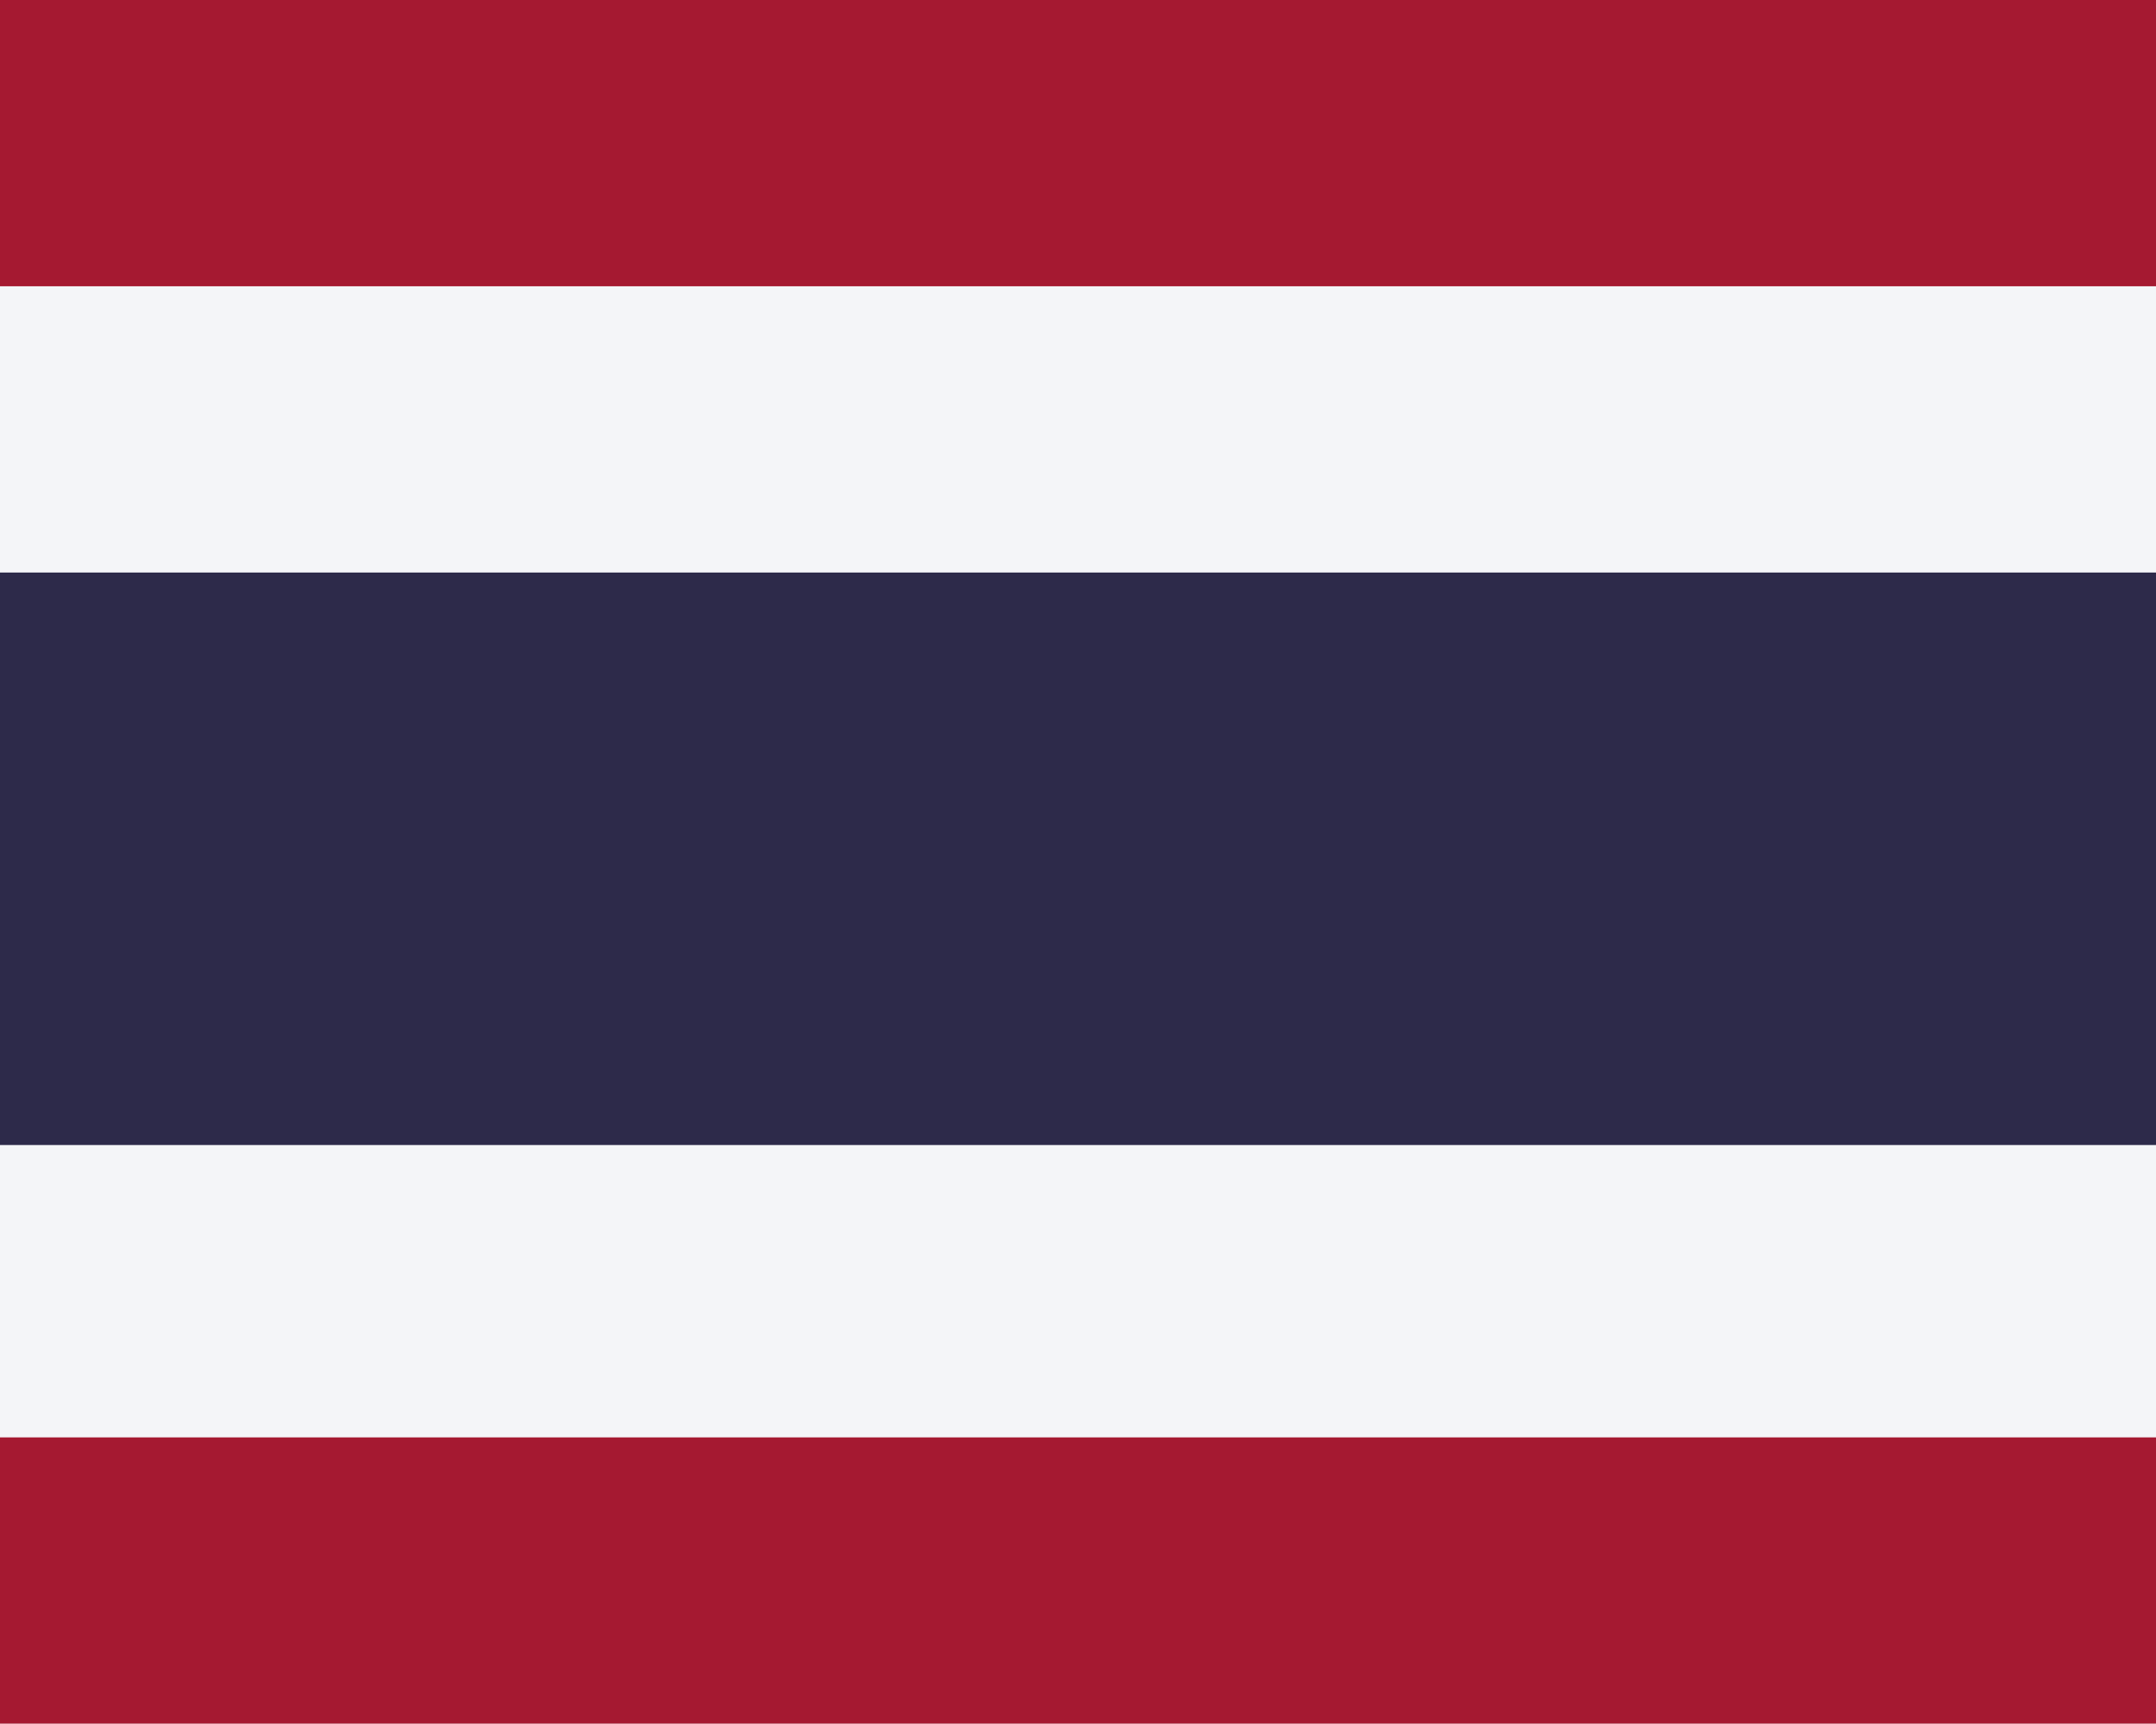 <?xml version="1.0" encoding="utf-8"?>
<!-- Generator: Adobe Illustrator 26.3.1, SVG Export Plug-In . SVG Version: 6.00 Build 0)  -->
<svg version="1.1" id="图层_1" xmlns="http://www.w3.org/2000/svg" xmlns:xlink="http://www.w3.org/1999/xlink" x="0px" y="0px"
	 viewBox="0 0 35.4 28.3" style="enable-background:new 0 0 35.4 28.3;" xml:space="preserve">
<style type="text/css">
	.st0{fill:#A51931;}
	.st1{fill:#F4F5F8;}
	.st2{fill:#2D2A4A;}
</style>
<path class="st0" d="M0,0h35.4v28.3H0V0z"/>
<path class="st1" d="M0,4.7h35.4v18.9H0V4.7z"/>
<path class="st2" d="M0,9.4h35.4v9.4H0V9.4z"/>
</svg>
